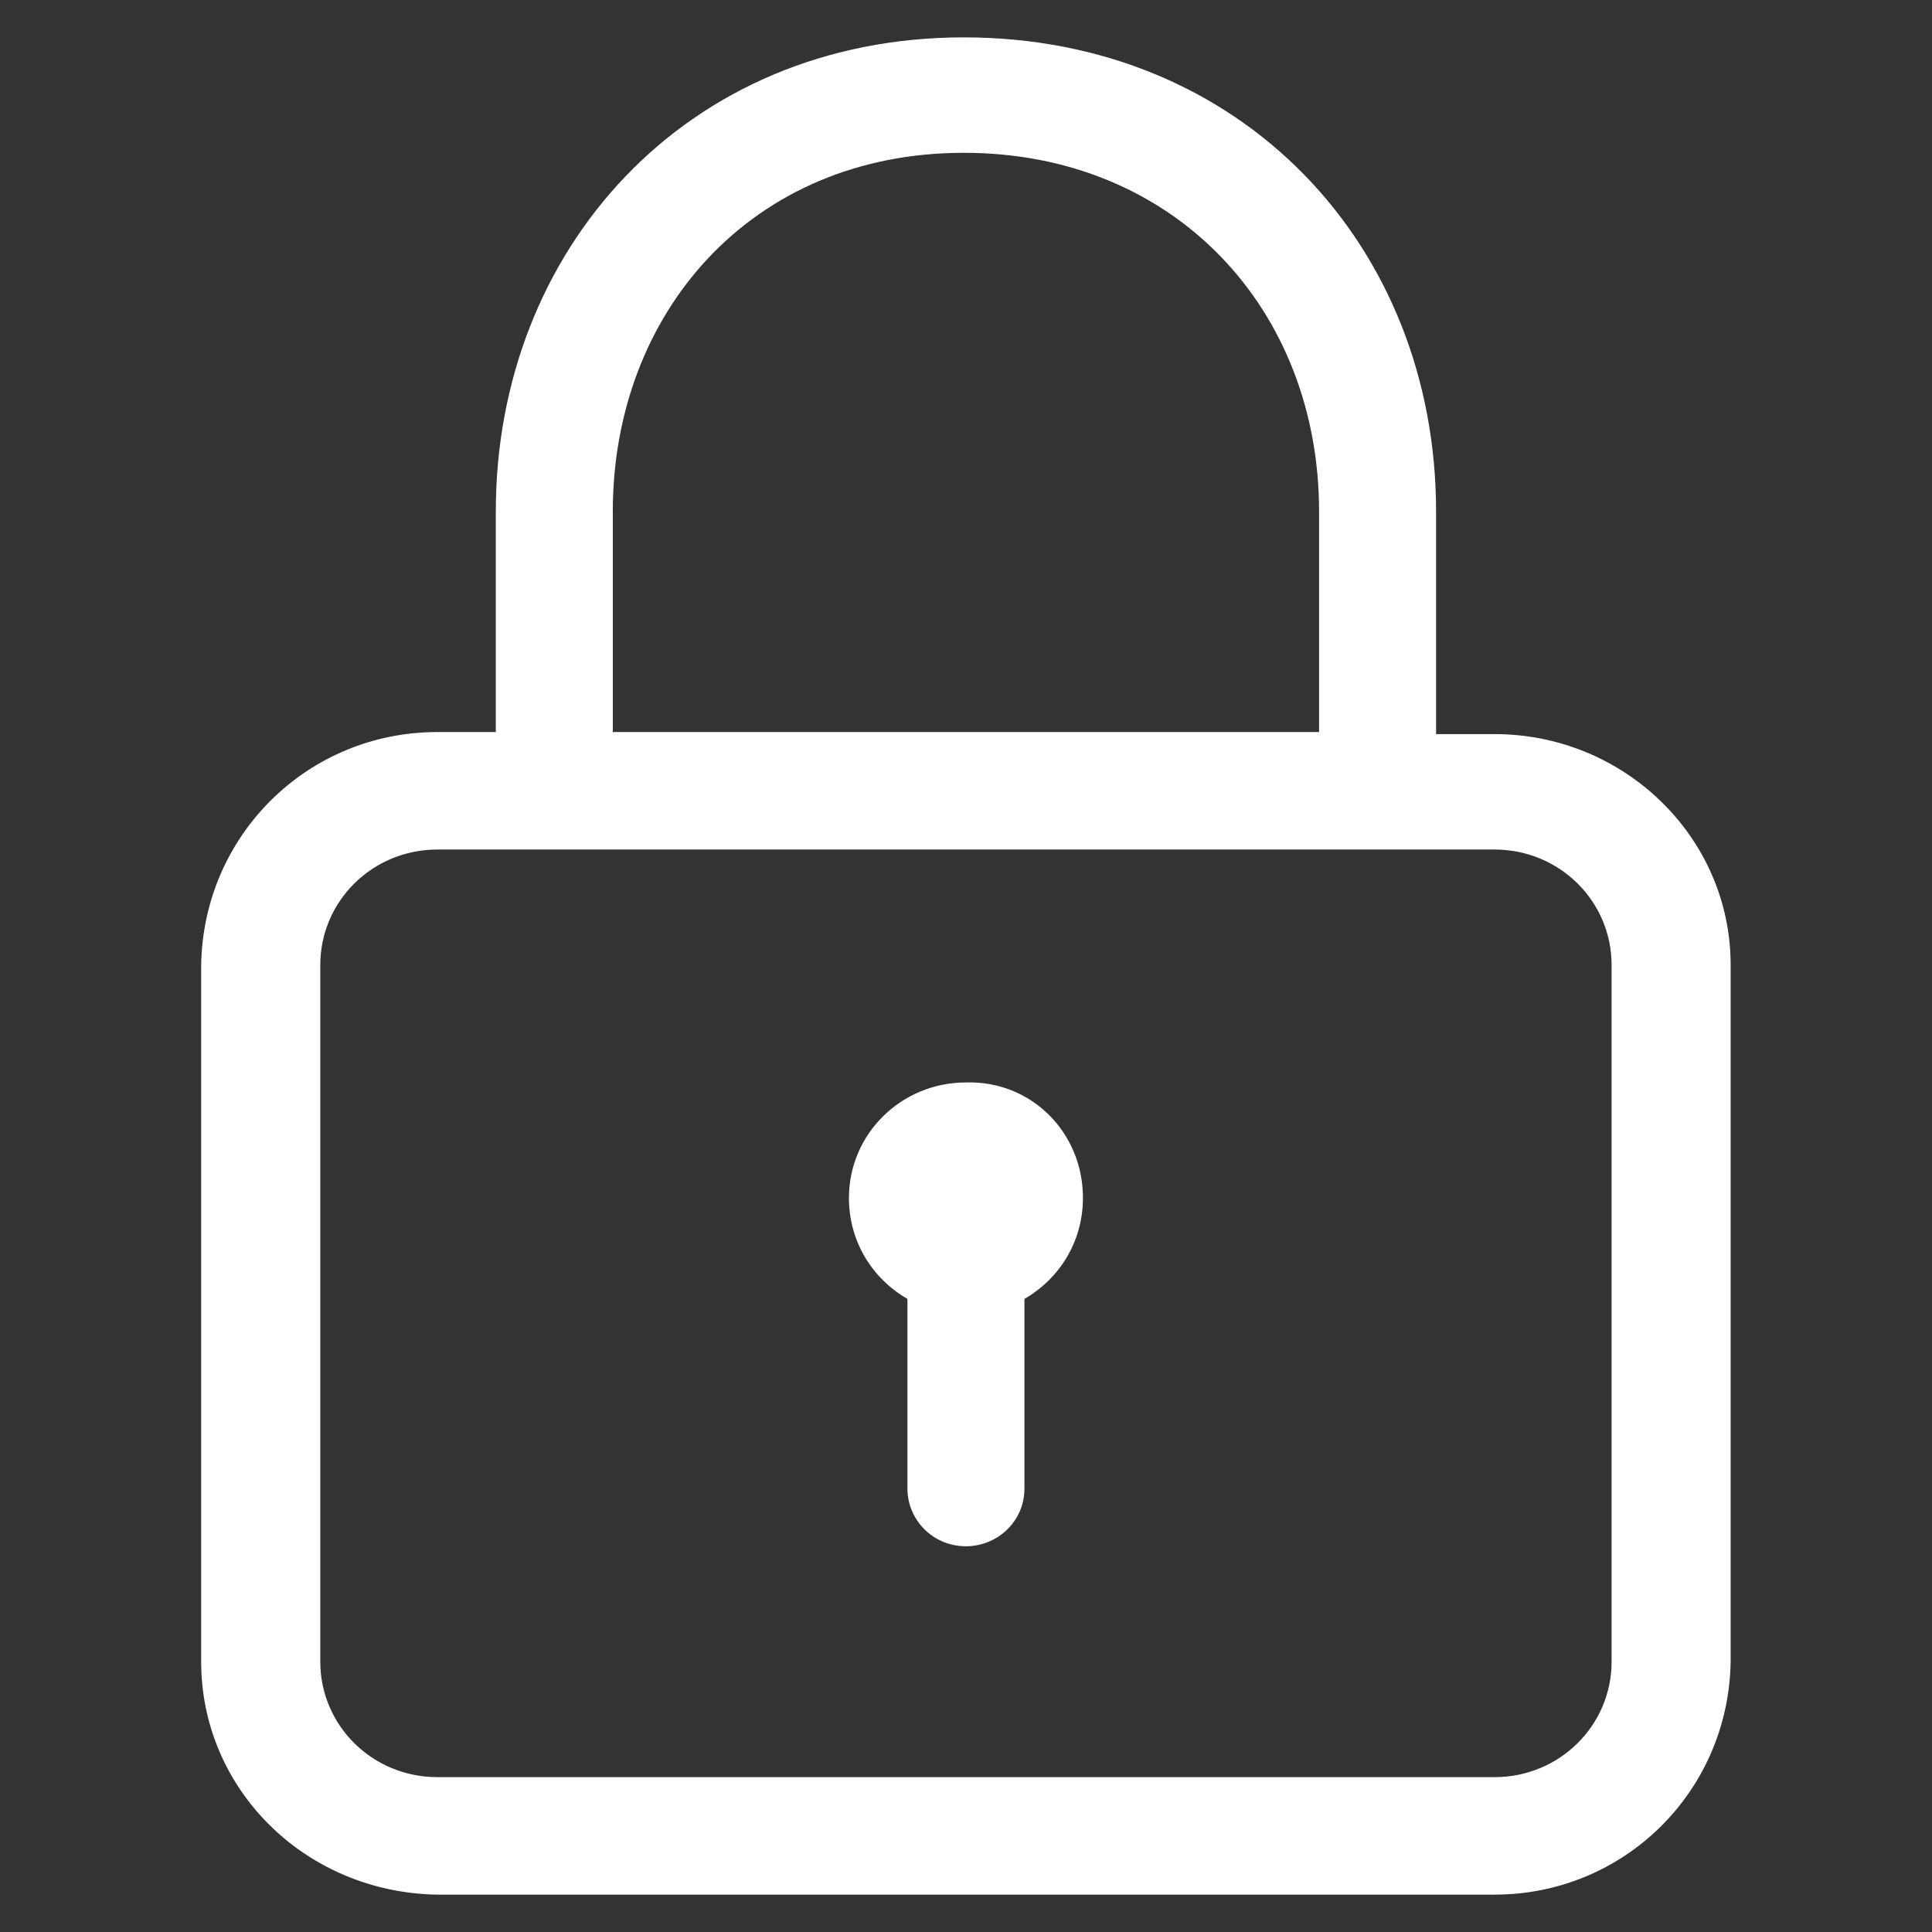 <svg width="32" height="32" viewBox="0 0 32 32" fill="none" xmlns="http://www.w3.org/2000/svg">
<rect x="0" y="0" width="32" height="32" fill="#333333" stroke="none"/>
<path d="M24.755 12.159H23.786V8.472C23.786 4.067 20.567 0.619 15.964 0.619C11.361 0.619 8.212 4.136 8.212 8.472V12.125C8.212 12.159 8.212 12.159 8.212 12.125H7.243C5.097 12.125 3.367 13.832 3.332 15.983V27.523C3.332 29.64 5.062 31.347 7.243 31.381H24.755C26.9 31.381 28.631 29.674 28.665 27.523V15.983C28.665 13.866 26.9 12.159 24.755 12.159ZM10.15 12.159V8.472C10.15 5.194 12.434 2.531 15.964 2.531C19.459 2.531 21.848 5.126 21.848 8.472V12.125C21.848 12.159 21.848 12.159 21.848 12.125H10.15C10.15 12.159 10.15 12.159 10.15 12.159ZM26.693 27.523C26.693 28.581 25.828 29.435 24.755 29.435H7.243C6.17 29.435 5.305 28.581 5.305 27.523V15.983C5.305 14.925 6.17 14.071 7.243 14.071H24.755C25.828 14.071 26.693 14.925 26.693 15.983V27.523ZM17.937 19.841C17.937 20.558 17.556 21.173 16.968 21.514V24.655C16.968 25.201 16.518 25.611 15.999 25.611C15.445 25.611 15.03 25.167 15.03 24.655V21.514C14.441 21.173 14.061 20.558 14.061 19.841C14.061 18.783 14.926 17.929 15.999 17.929C17.072 17.895 17.937 18.748 17.937 19.841Z" fill="white"/>
</svg>
